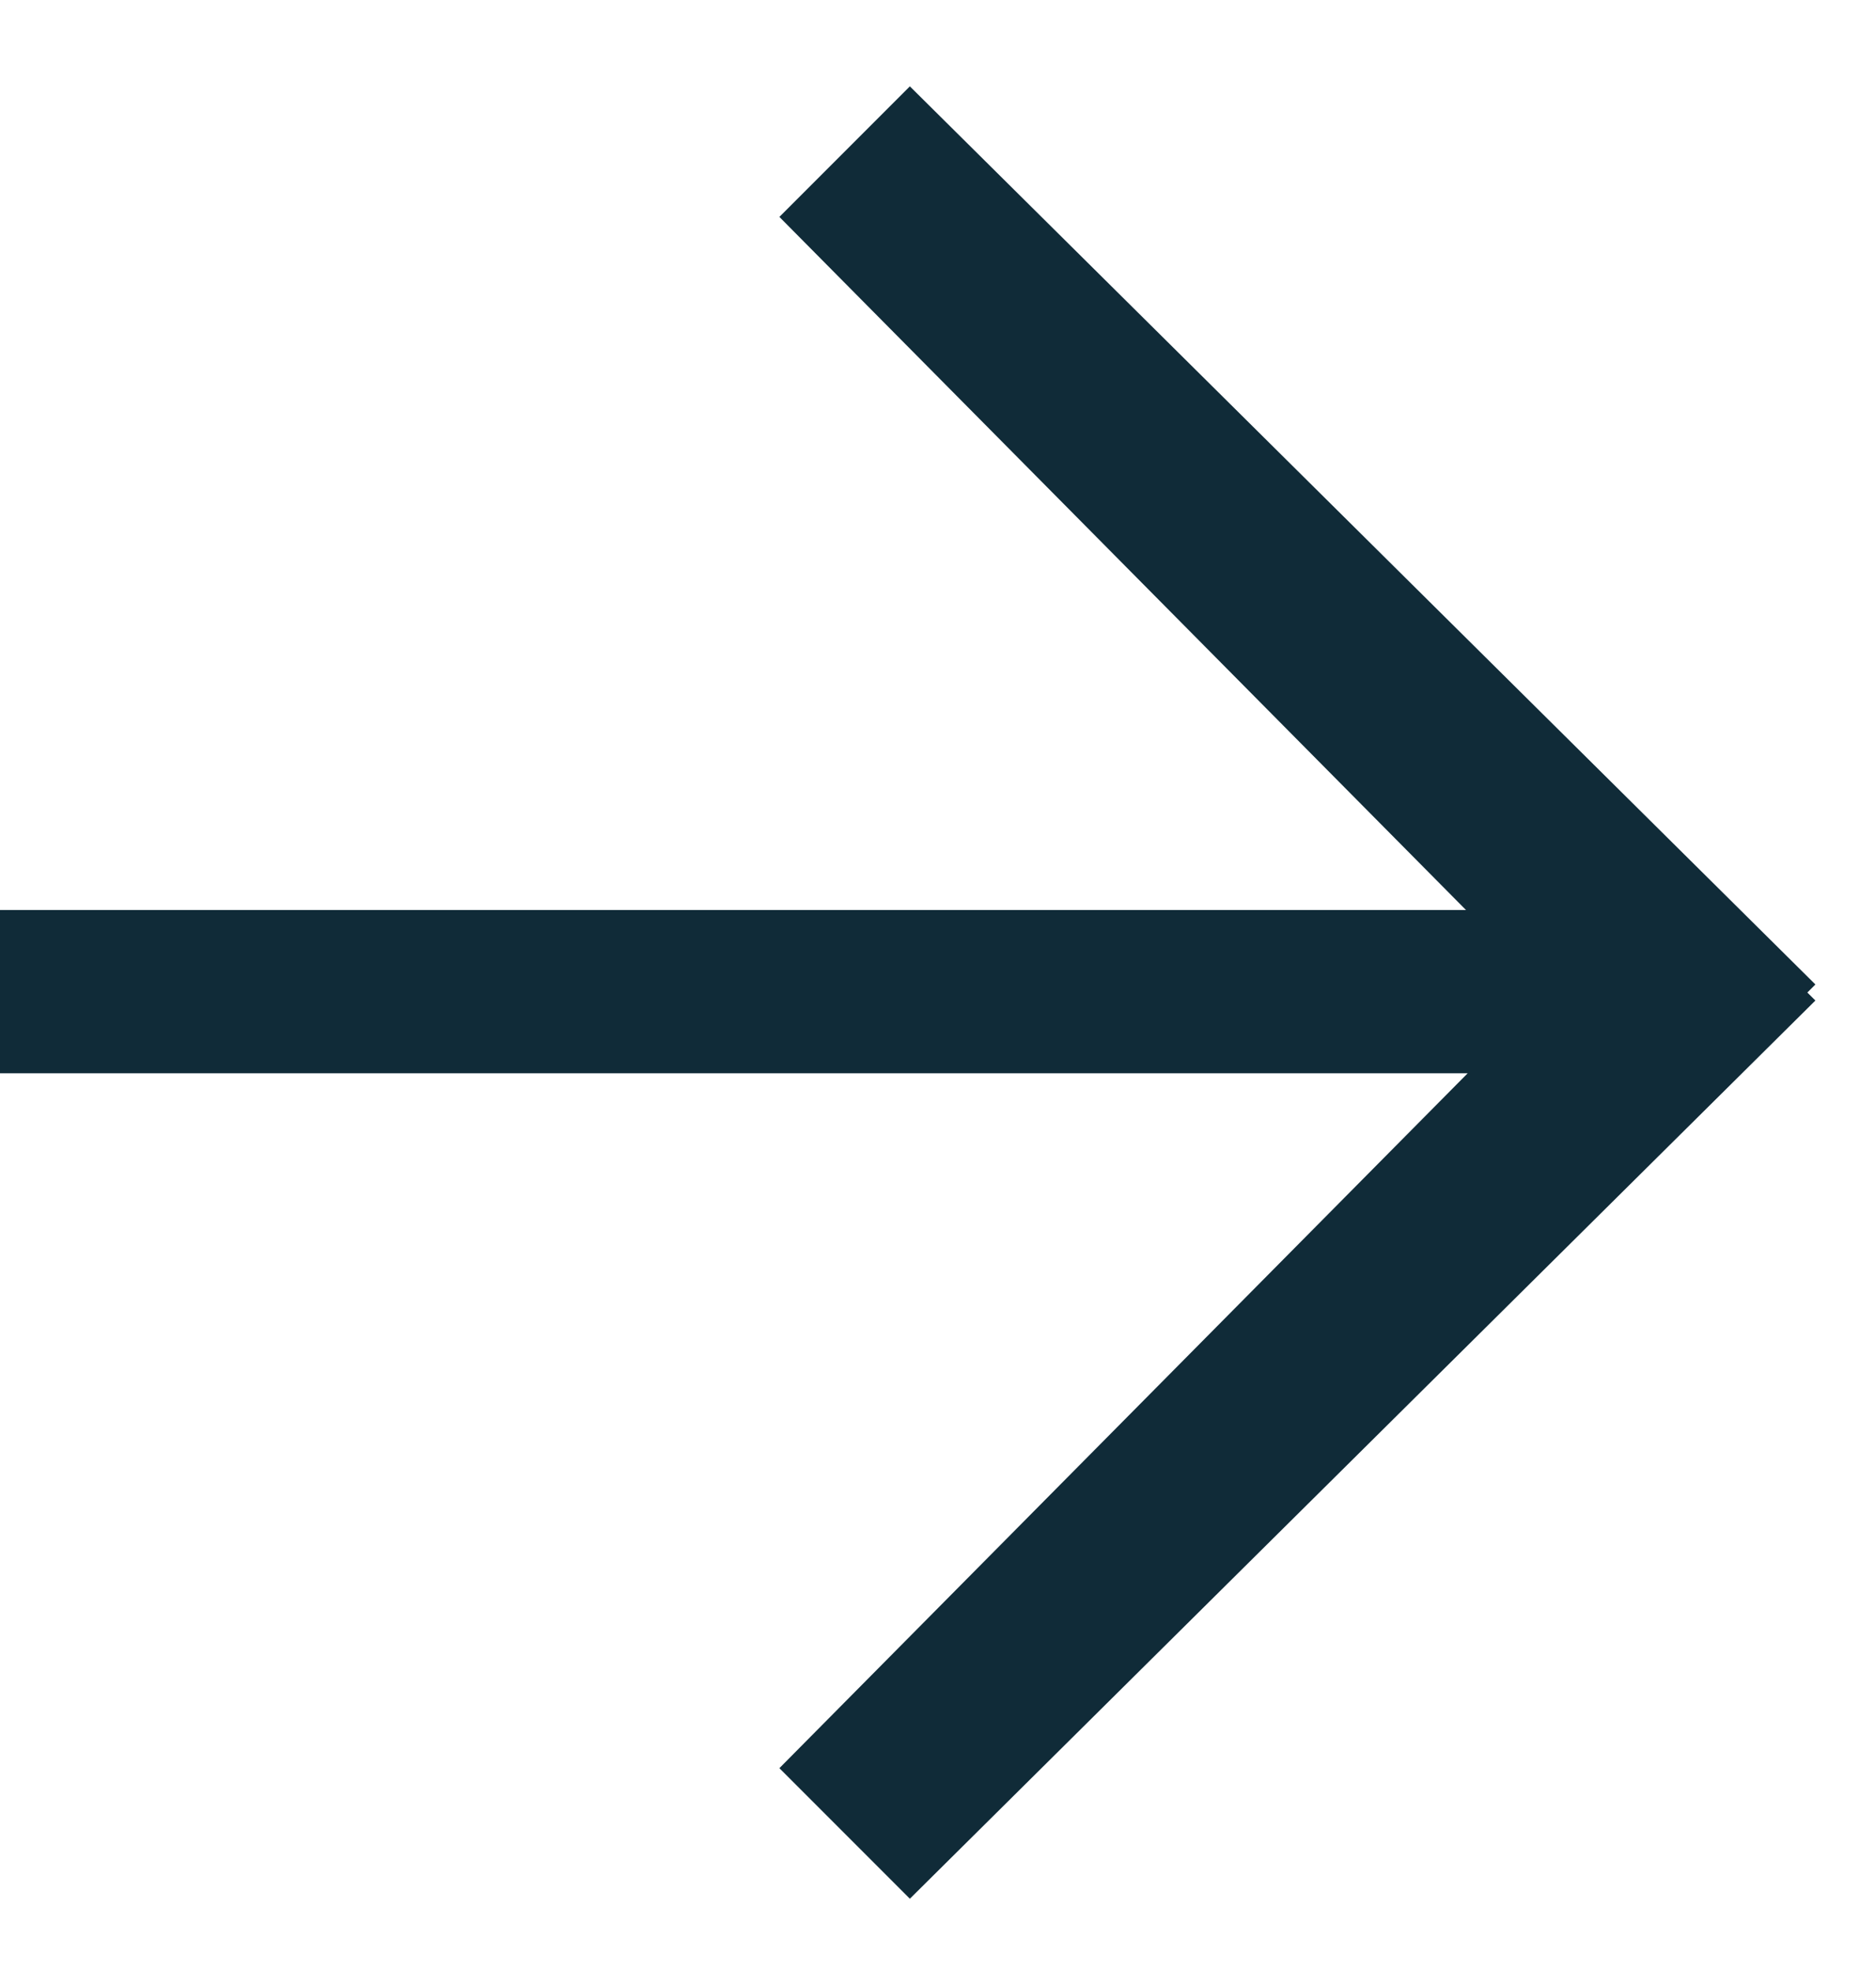 <svg width="20" height="21" viewBox="0 0 20 21" fill="none" xmlns="http://www.w3.org/2000/svg">
  <path fill-rule="evenodd" clip-rule="evenodd" d="M9.7 0.92L8.309 2.311L15.629 9.696H0V11.435H15.647L8.309 18.839L9.7 20.23L19.354 10.66L19.268 10.575L19.354 10.489L9.7 0.92Z" fill="#102B38"/>
</svg>
